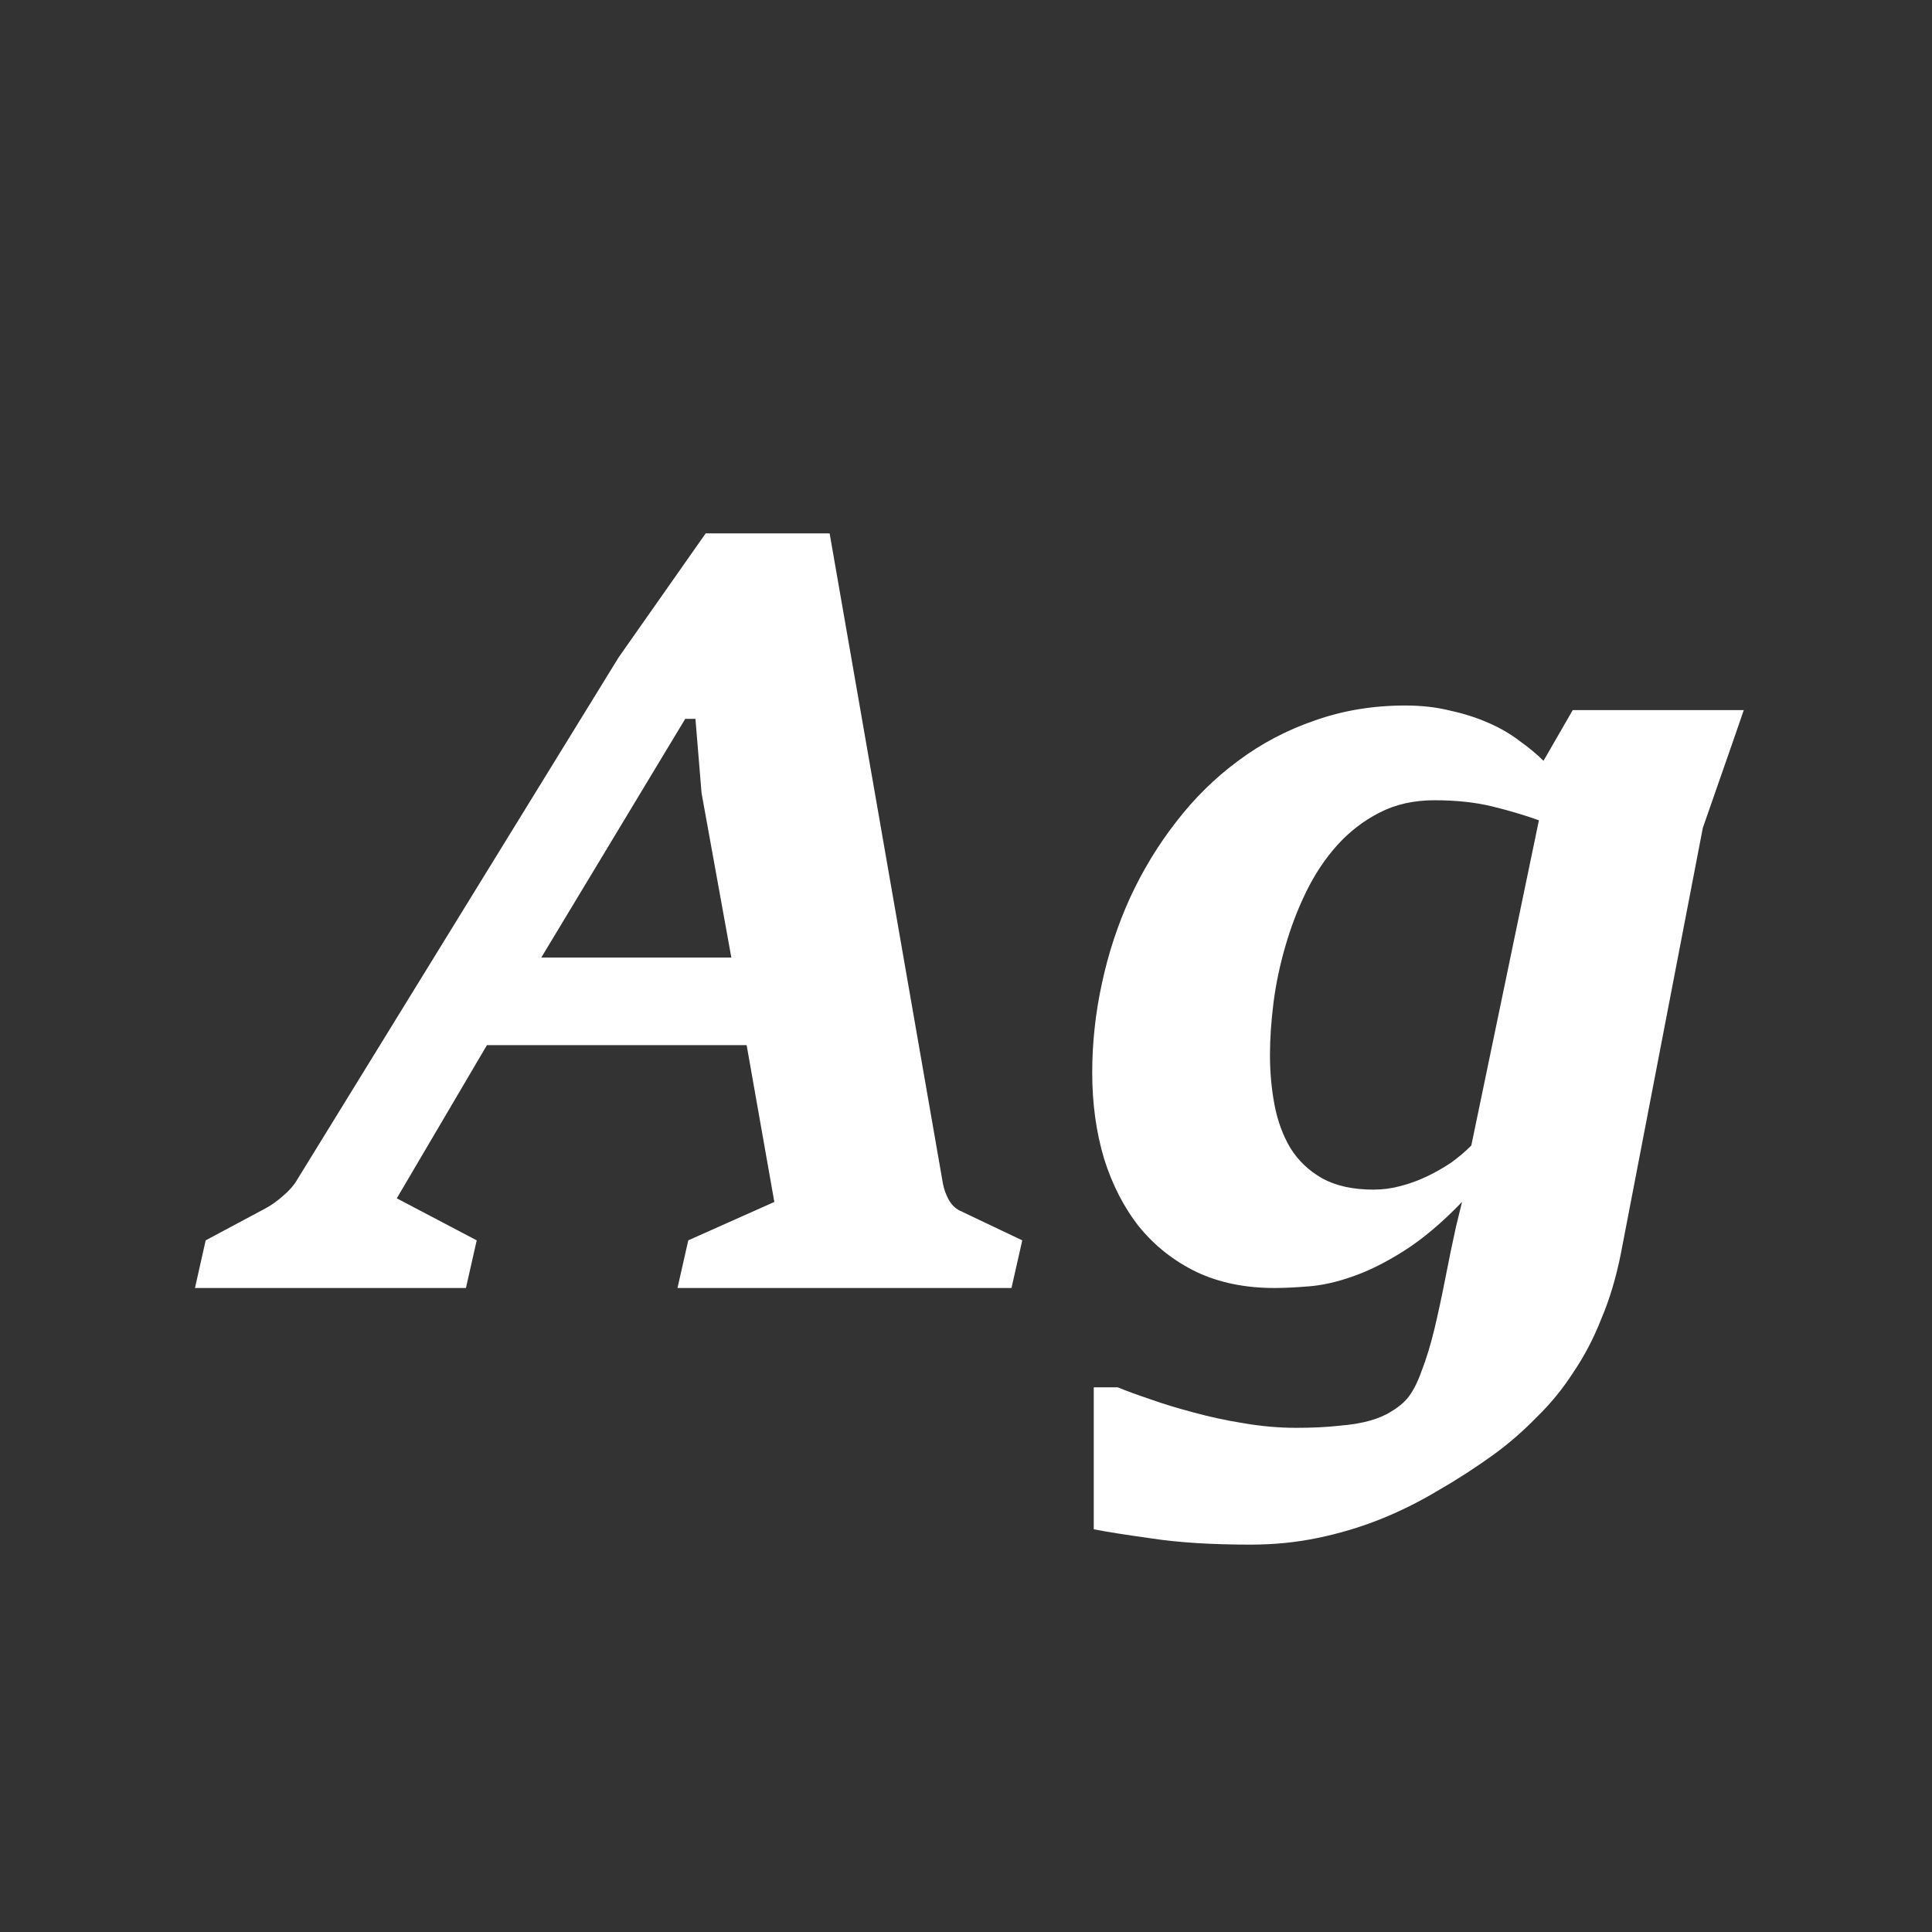 <svg width="24" height="24" viewBox="0 0 24 24" fill="none" xmlns="http://www.w3.org/2000/svg">
<rect x="0" y="0" width="24" height="24" fill="#333333" stroke="none"/>
<path d="M2.555 15.408L3.294 15.013C3.366 14.975 3.438 14.924 3.51 14.861C3.586 14.797 3.644 14.733 3.682 14.67L7.685 8.166L8.766 6.626H10.306L11.713 14.701C11.725 14.769 11.749 14.835 11.783 14.899C11.817 14.962 11.863 15.009 11.923 15.039L12.699 15.408L12.565 16H8.416L8.55 15.408L9.619 14.931L9.275 12.983H6.049L4.929 14.886L5.922 15.408L5.788 16H2.422L2.555 15.408ZM9.085 11.895L8.715 9.852L8.639 8.93H8.512L6.724 11.895H9.085ZM15.534 19.188C15.05 19.188 14.641 19.162 14.306 19.111C13.975 19.065 13.735 19.027 13.587 18.997V17.234H13.886C13.988 17.277 14.121 17.325 14.287 17.381C14.452 17.44 14.633 17.495 14.828 17.546C15.027 17.601 15.235 17.646 15.451 17.68C15.672 17.718 15.888 17.737 16.101 17.737C16.308 17.737 16.486 17.728 16.635 17.711C16.788 17.699 16.915 17.677 17.017 17.648C17.123 17.618 17.212 17.58 17.284 17.533C17.356 17.491 17.418 17.442 17.469 17.387C17.541 17.306 17.604 17.188 17.66 17.03C17.719 16.878 17.772 16.704 17.819 16.509C17.865 16.314 17.91 16.108 17.952 15.891C17.995 15.671 18.039 15.454 18.086 15.242L18.162 14.931C17.908 15.194 17.666 15.397 17.437 15.541C17.208 15.686 16.994 15.792 16.794 15.86C16.599 15.928 16.419 15.968 16.253 15.98C16.092 15.993 15.952 16 15.833 16C15.468 16 15.146 15.934 14.866 15.802C14.586 15.667 14.348 15.48 14.153 15.242C13.962 15.001 13.816 14.716 13.714 14.39C13.617 14.063 13.568 13.709 13.568 13.327C13.568 12.954 13.608 12.582 13.689 12.213C13.769 11.84 13.886 11.486 14.039 11.15C14.196 10.811 14.386 10.497 14.611 10.209C14.836 9.916 15.093 9.664 15.381 9.451C15.67 9.235 15.988 9.068 16.336 8.949C16.684 8.826 17.057 8.764 17.456 8.764C17.66 8.764 17.846 8.785 18.016 8.828C18.19 8.866 18.349 8.917 18.493 8.981C18.637 9.044 18.765 9.118 18.875 9.203C18.99 9.284 19.089 9.367 19.174 9.451L19.537 8.821H21.662C21.577 9.068 21.493 9.311 21.408 9.553C21.323 9.795 21.238 10.039 21.153 10.285L20.135 15.573C20.076 15.87 19.995 16.14 19.893 16.381C19.796 16.628 19.679 16.85 19.543 17.05C19.412 17.253 19.261 17.438 19.091 17.603C18.926 17.773 18.748 17.928 18.557 18.068C18.328 18.233 18.094 18.384 17.857 18.52C17.623 18.66 17.384 18.778 17.138 18.876C16.892 18.974 16.635 19.05 16.368 19.105C16.105 19.16 15.827 19.188 15.534 19.188ZM17.061 14.778C17.176 14.778 17.288 14.763 17.399 14.733C17.513 14.704 17.623 14.663 17.73 14.612C17.836 14.561 17.935 14.504 18.029 14.441C18.122 14.373 18.205 14.303 18.277 14.23L19.117 10.19C18.939 10.126 18.746 10.069 18.538 10.018C18.33 9.967 18.09 9.941 17.819 9.941C17.564 9.941 17.337 9.992 17.138 10.094C16.938 10.196 16.762 10.332 16.61 10.501C16.461 10.667 16.334 10.858 16.228 11.074C16.122 11.29 16.035 11.518 15.967 11.755C15.899 11.988 15.85 12.222 15.82 12.455C15.791 12.688 15.776 12.905 15.776 13.104C15.776 13.32 15.795 13.528 15.833 13.728C15.871 13.927 15.937 14.105 16.03 14.262C16.128 14.419 16.26 14.544 16.425 14.638C16.595 14.731 16.807 14.778 17.061 14.778Z" fill="white"/>
</svg>
